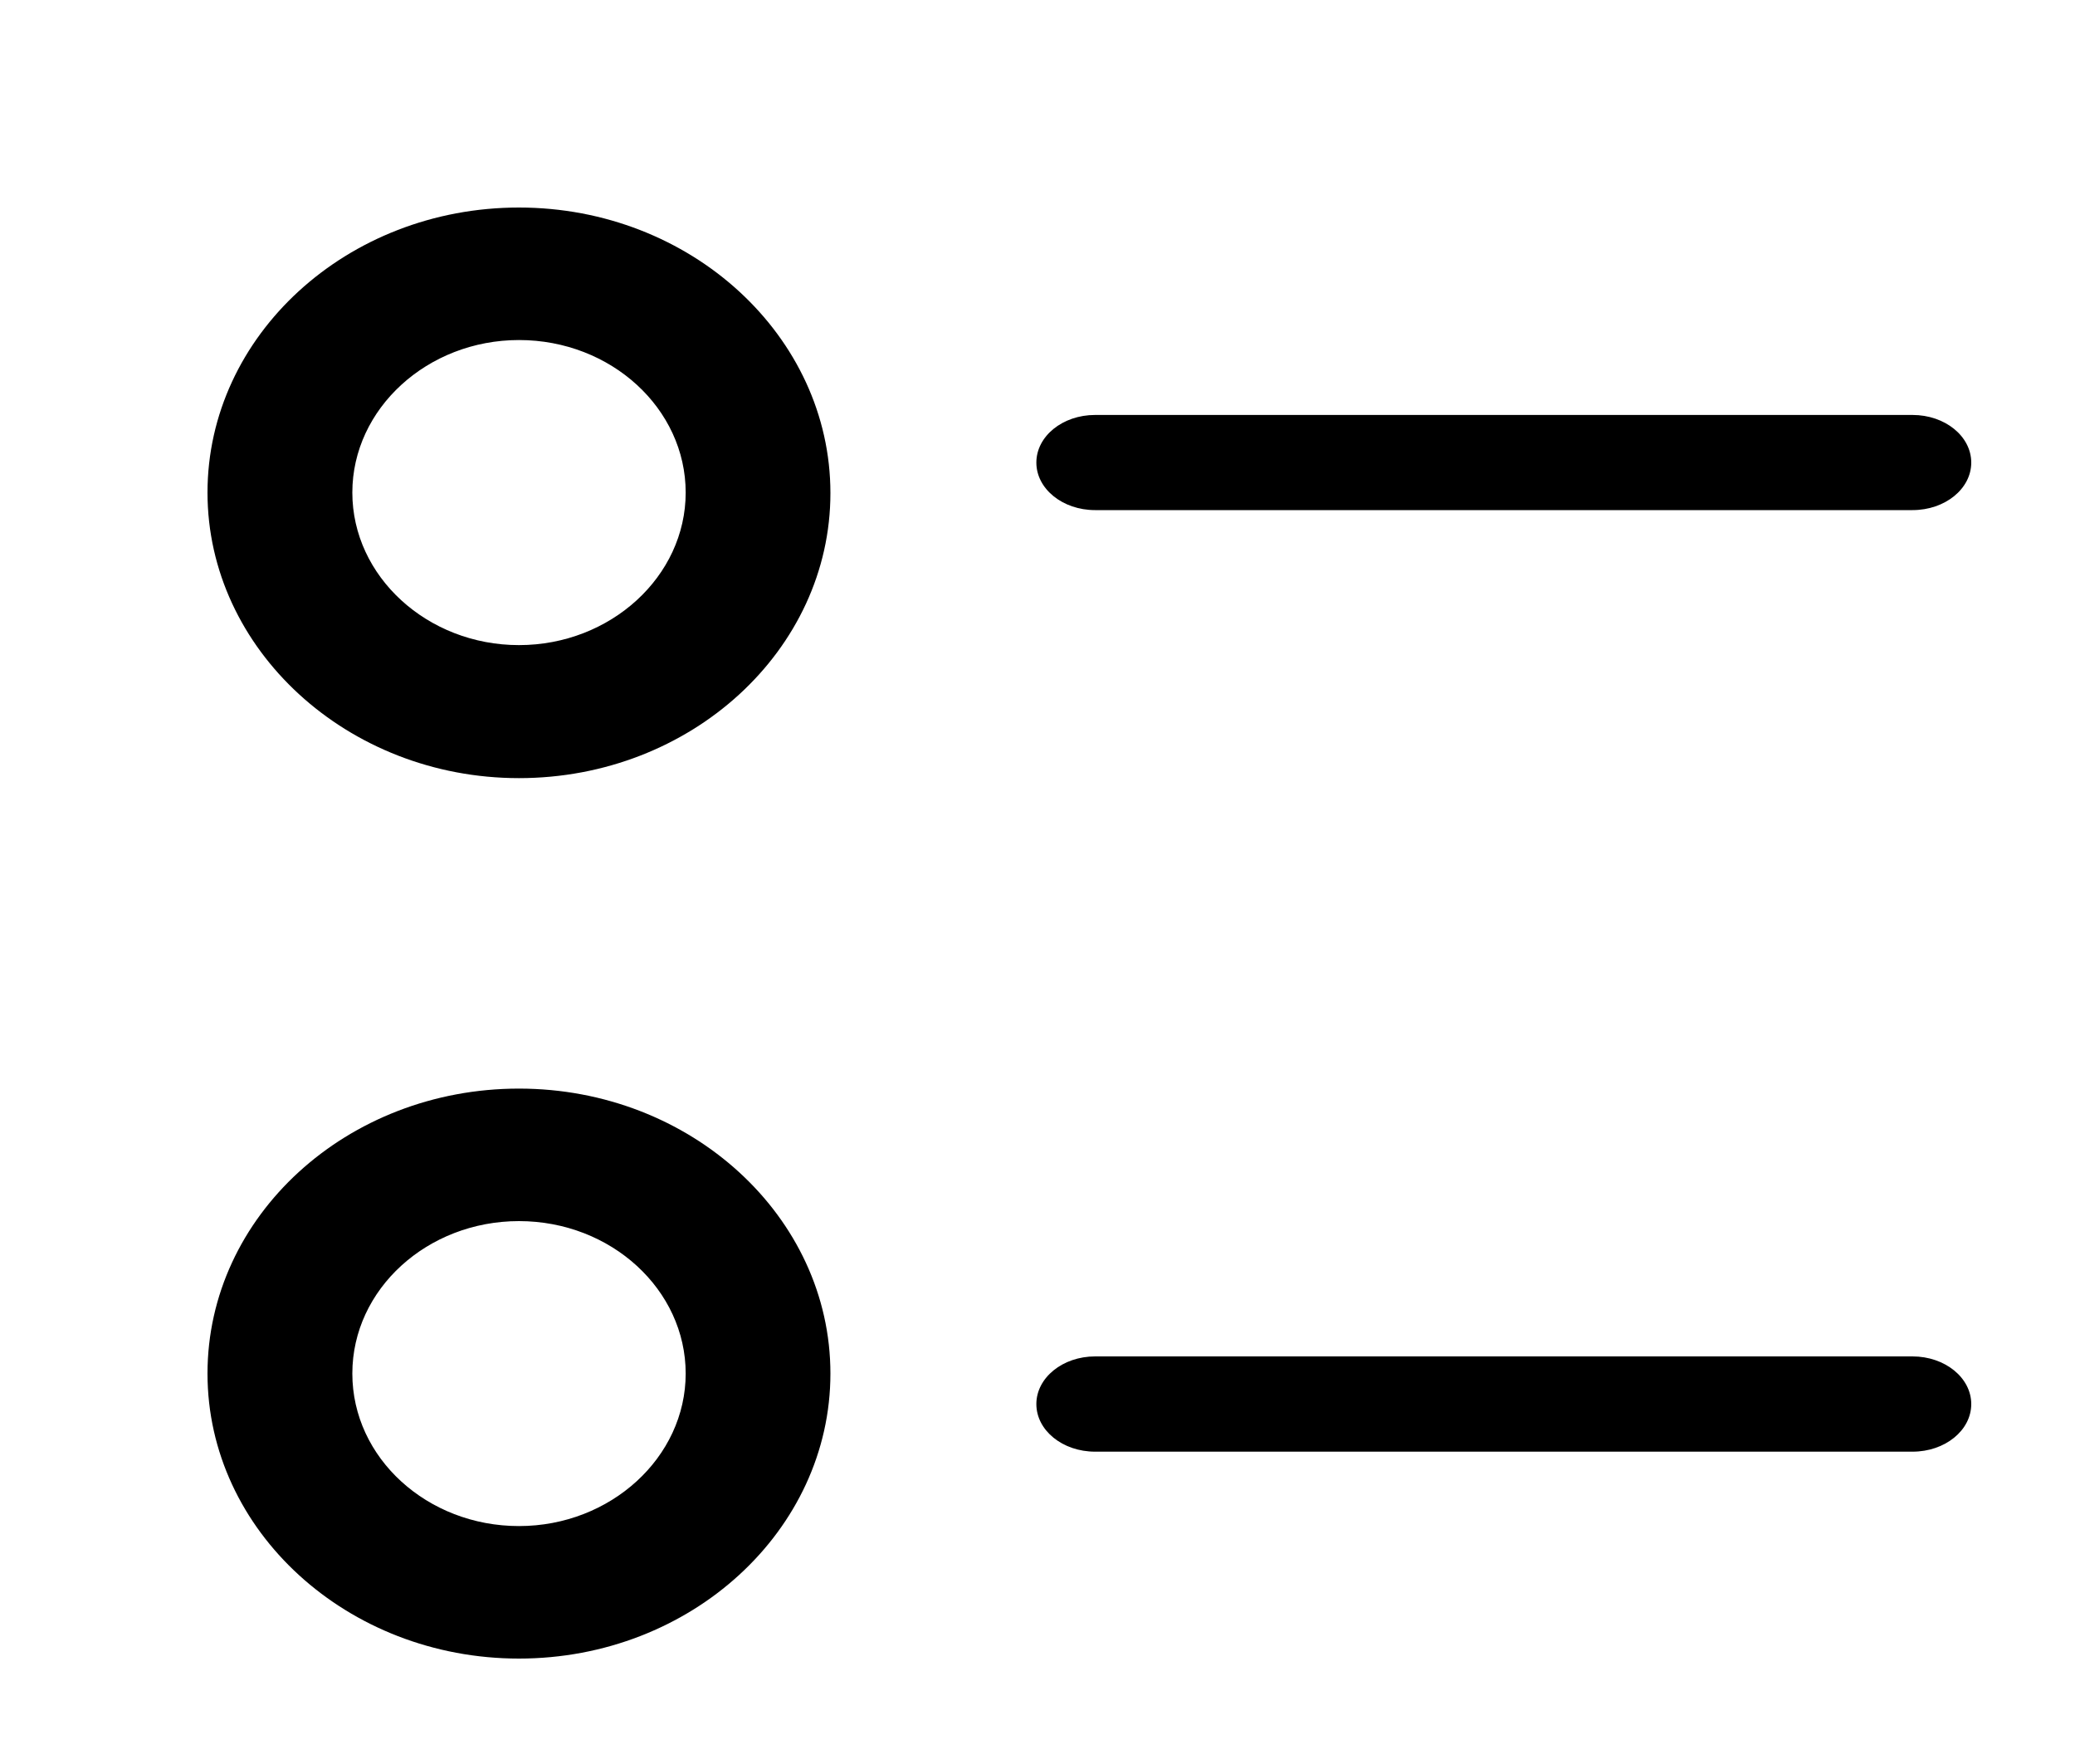 ﻿<svg version="1.1" xmlns="http://www.w3.org/2000/svg" xmlns:xlink="http://www.w3.org/1999/xlink" width="20" height="17"><defs/><g><path fill="rgb(0,0,0)" stroke="none" paint-order="stroke fill markers" fill-rule="evenodd" d=" M 10.555 4.916 C 10.555 4.916 18.434 4.916 18.434 4.916 C 18.747 4.916 19 4.711 19 4.458 C 19 4.204 18.747 3.999 18.434 3.999 C 18.434 3.999 10.555 3.999 10.555 3.999 C 10.242 3.999 9.989 4.204 9.989 4.458 C 9.989 4.711 10.242 4.916 10.555 4.916 Z M 10.555 13.99 C 10.555 13.99 18.434 13.99 18.434 13.99 C 18.747 13.99 19 13.785 19 13.531 C 19 13.278 18.747 13.072 18.434 13.072 C 18.434 13.072 10.555 13.072 10.555 13.072 C 10.242 13.072 9.989 13.278 9.989 13.531 C 9.989 13.785 10.242 13.99 10.555 13.99 Z M 5.002 7.499 C 6.66 7.499 8.004 6.264 8.004 4.752 C 8.004 3.24 6.66 2 5.002 2 C 3.344 2 2 3.235 2 4.747 C 2 6.258 3.35 7.499 5.002 7.499 Z M 5.002 3.277 C 5.891 3.277 6.609 3.939 6.609 4.747 C 6.609 5.555 5.885 6.217 5.002 6.217 C 4.119 6.217 3.396 5.555 3.396 4.747 C 3.396 3.939 4.119 3.277 5.002 3.277 Z M 5.002 15.984 C 6.66 15.984 8.004 14.749 8.004 13.237 C 8.004 11.726 6.66 10.491 5.002 10.491 C 3.344 10.491 2 11.721 2 13.237 C 2 14.754 3.35 15.984 5.002 15.984 Z M 5.002 11.768 C 5.891 11.768 6.609 12.43 6.609 13.237 C 6.609 14.045 5.885 14.707 5.002 14.707 C 4.119 14.707 3.396 14.051 3.396 13.237 C 3.396 12.424 4.119 11.768 5.002 11.768 Z"/></g></svg>